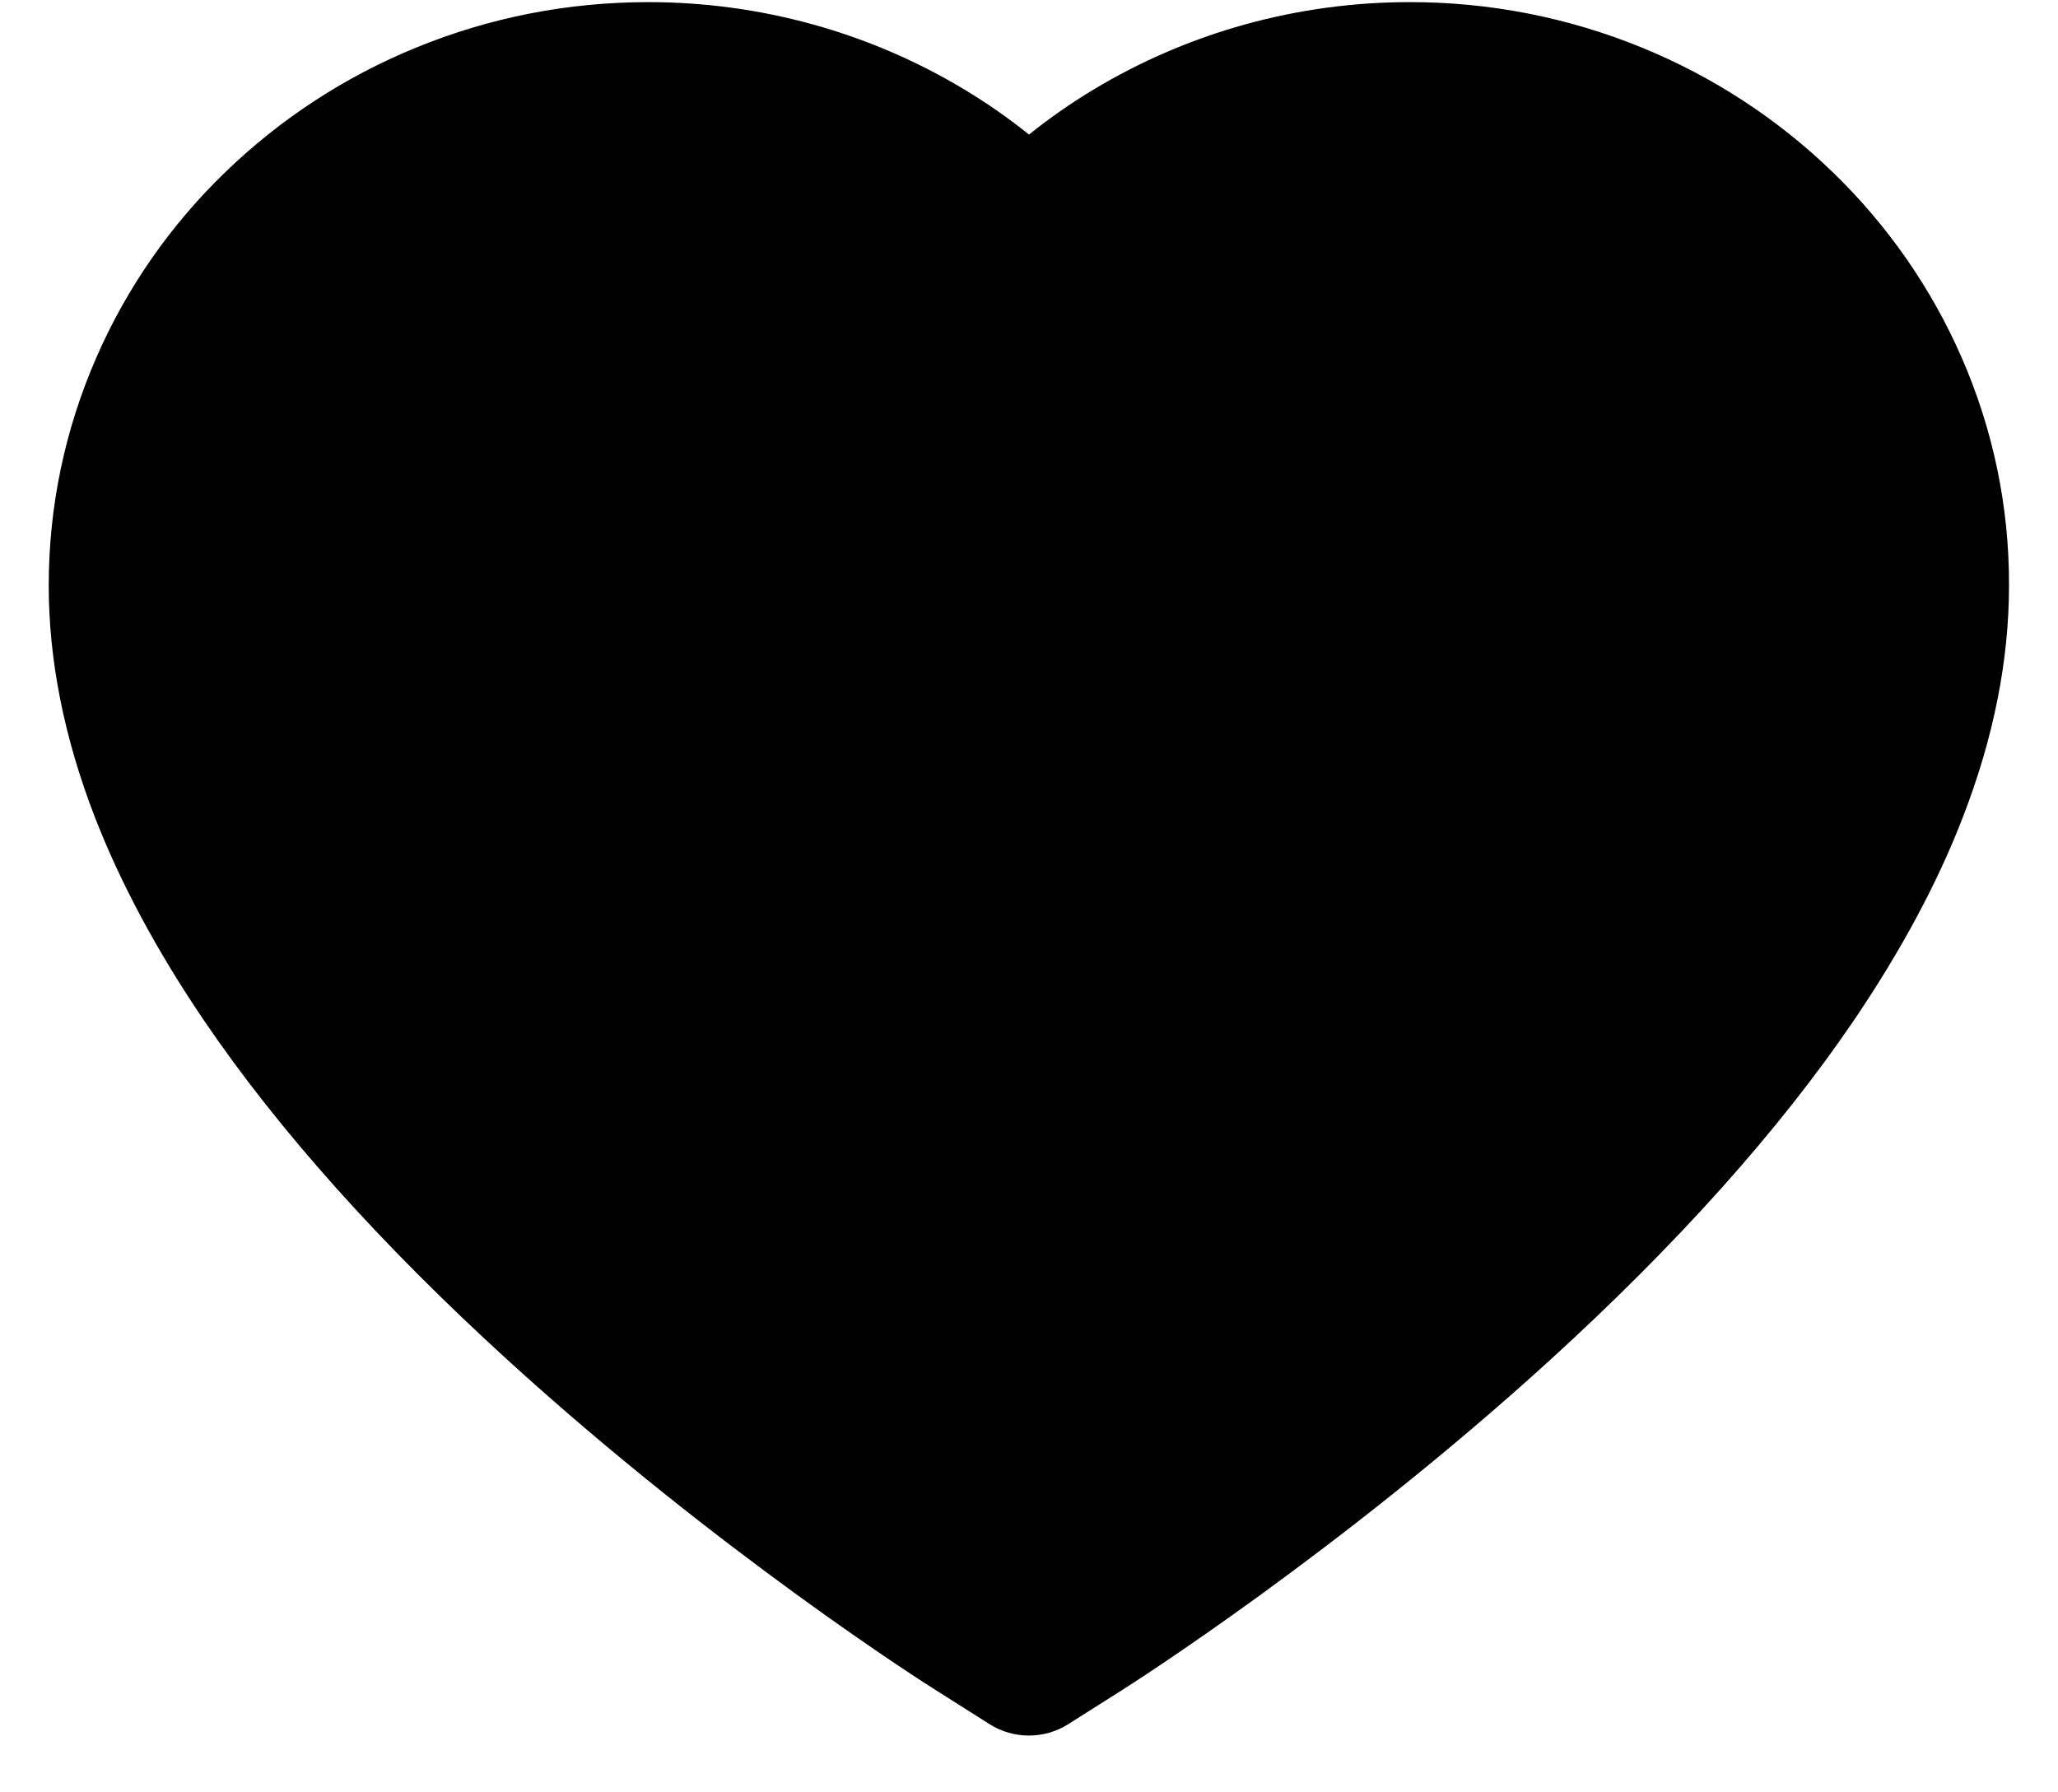 <svg width="31" height="27" viewBox="0 0 31 27" fill="none" xmlns="http://www.w3.org/2000/svg">
<path d="M29.548 5.384C29.09 4.336 28.429 3.388 27.603 2.59C26.776 1.79 25.802 1.154 24.732 0.717C23.623 0.263 22.433 0.03 21.232 0.032C19.547 0.032 17.903 0.488 16.474 1.348C16.132 1.554 15.808 1.78 15.5 2.027C15.192 1.78 14.868 1.554 14.526 1.348C13.097 0.488 11.453 0.032 9.768 0.032C8.555 0.032 7.379 0.262 6.268 0.717C5.195 1.156 4.228 1.787 3.397 2.59C2.57 3.387 1.909 4.336 1.452 5.384C0.977 6.473 0.734 7.631 0.734 8.822C0.734 9.945 0.967 11.116 1.428 12.307C1.814 13.302 2.368 14.335 3.076 15.377C4.197 17.027 5.738 18.748 7.652 20.492C10.824 23.384 13.965 25.381 14.099 25.462L14.909 25.975C15.268 26.201 15.729 26.201 16.088 25.975L16.898 25.462C17.031 25.378 20.169 23.384 23.344 20.492C25.258 18.748 26.8 17.027 27.921 15.377C28.628 14.335 29.186 13.302 29.568 12.307C30.03 11.116 30.262 9.945 30.262 8.822C30.266 7.631 30.023 6.473 29.548 5.384Z" fill="black"/>
</svg>
